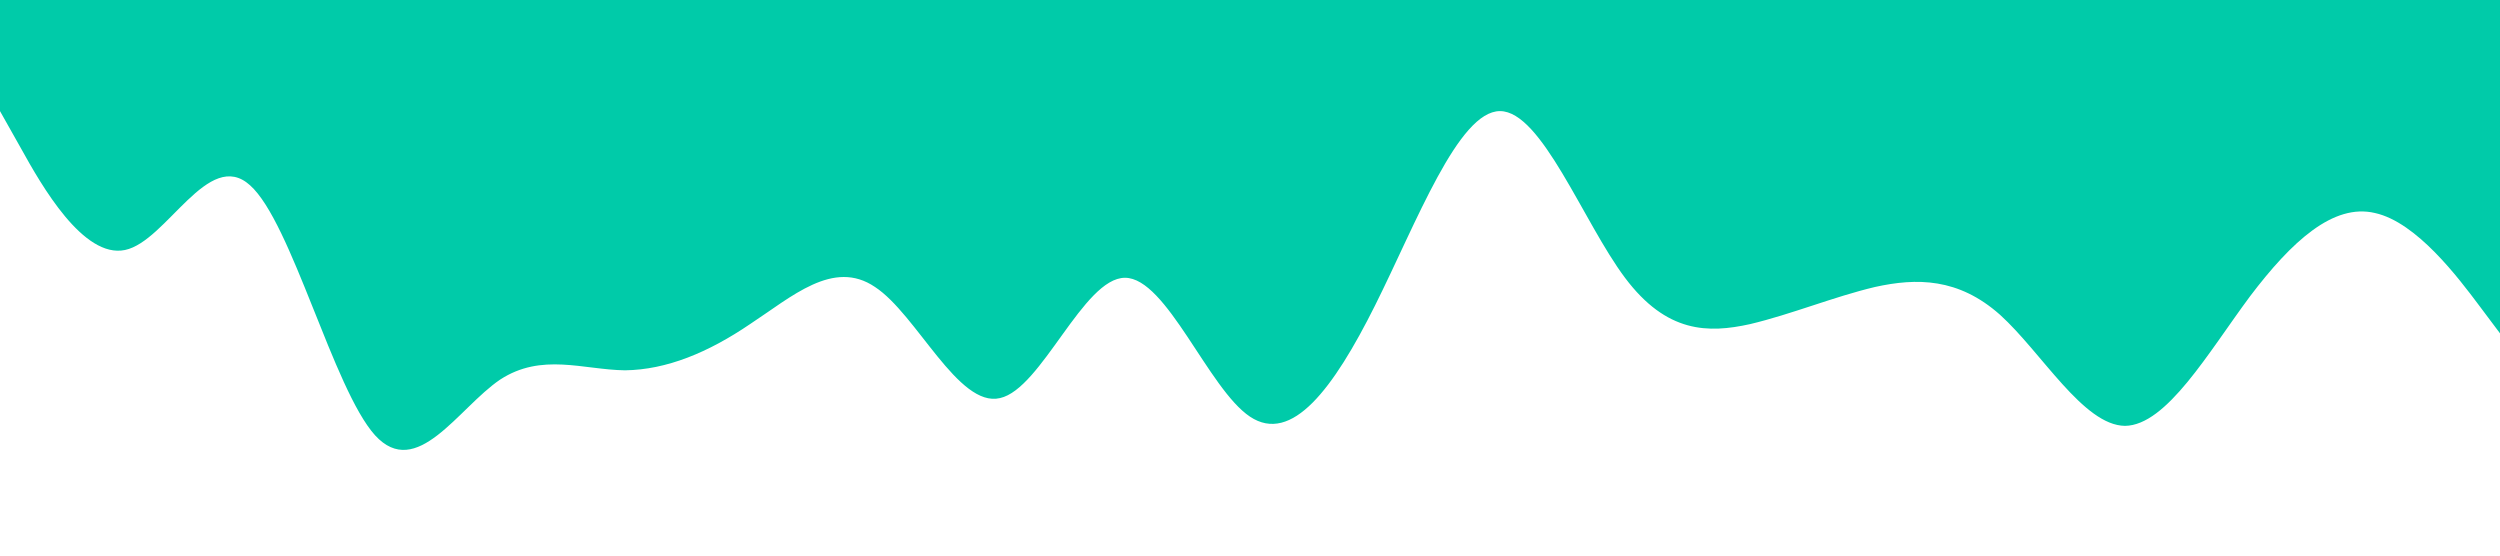 <svg xmlns="http://www.w3.org/2000/svg" viewBox="0 0 1440 320"><path fill="#00cba9" fill-opacity="1" d="M0,64L12,85.3C24,107,48,149,72,144C96,139,120,85,144,106.7C168,128,192,224,216,250.7C240,277,264,235,288,218.7C312,203,336,213,360,213.3C384,213,408,203,432,186.7C456,171,480,149,504,165.3C528,181,552,235,576,229.3C600,224,624,160,648,160C672,160,696,224,720,240C744,256,768,224,792,176C816,128,840,64,864,64C888,64,912,128,936,160C960,192,984,192,1008,186.7C1032,181,1056,171,1080,165.3C1104,160,1128,160,1152,181.3C1176,203,1200,245,1224,245.3C1248,245,1272,203,1296,170.7C1320,139,1344,117,1368,122.7C1392,128,1416,160,1428,176L1440,192L1440,0L1428,0C1416,0,1392,0,1368,0C1344,0,1320,0,1296,0C1272,0,1248,0,1224,0C1200,0,1176,0,1152,0C1128,0,1104,0,1080,0C1056,0,1032,0,1008,0C984,0,960,0,936,0C912,0,888,0,864,0C840,0,816,0,792,0C768,0,744,0,720,0C696,0,672,0,648,0C624,0,600,0,576,0C552,0,528,0,504,0C480,0,456,0,432,0C408,0,384,0,360,0C336,0,312,0,288,0C264,0,240,0,216,0C192,0,168,0,144,0C120,0,96,0,72,0C48,0,24,0,12,0L0,0Z"></path></svg>